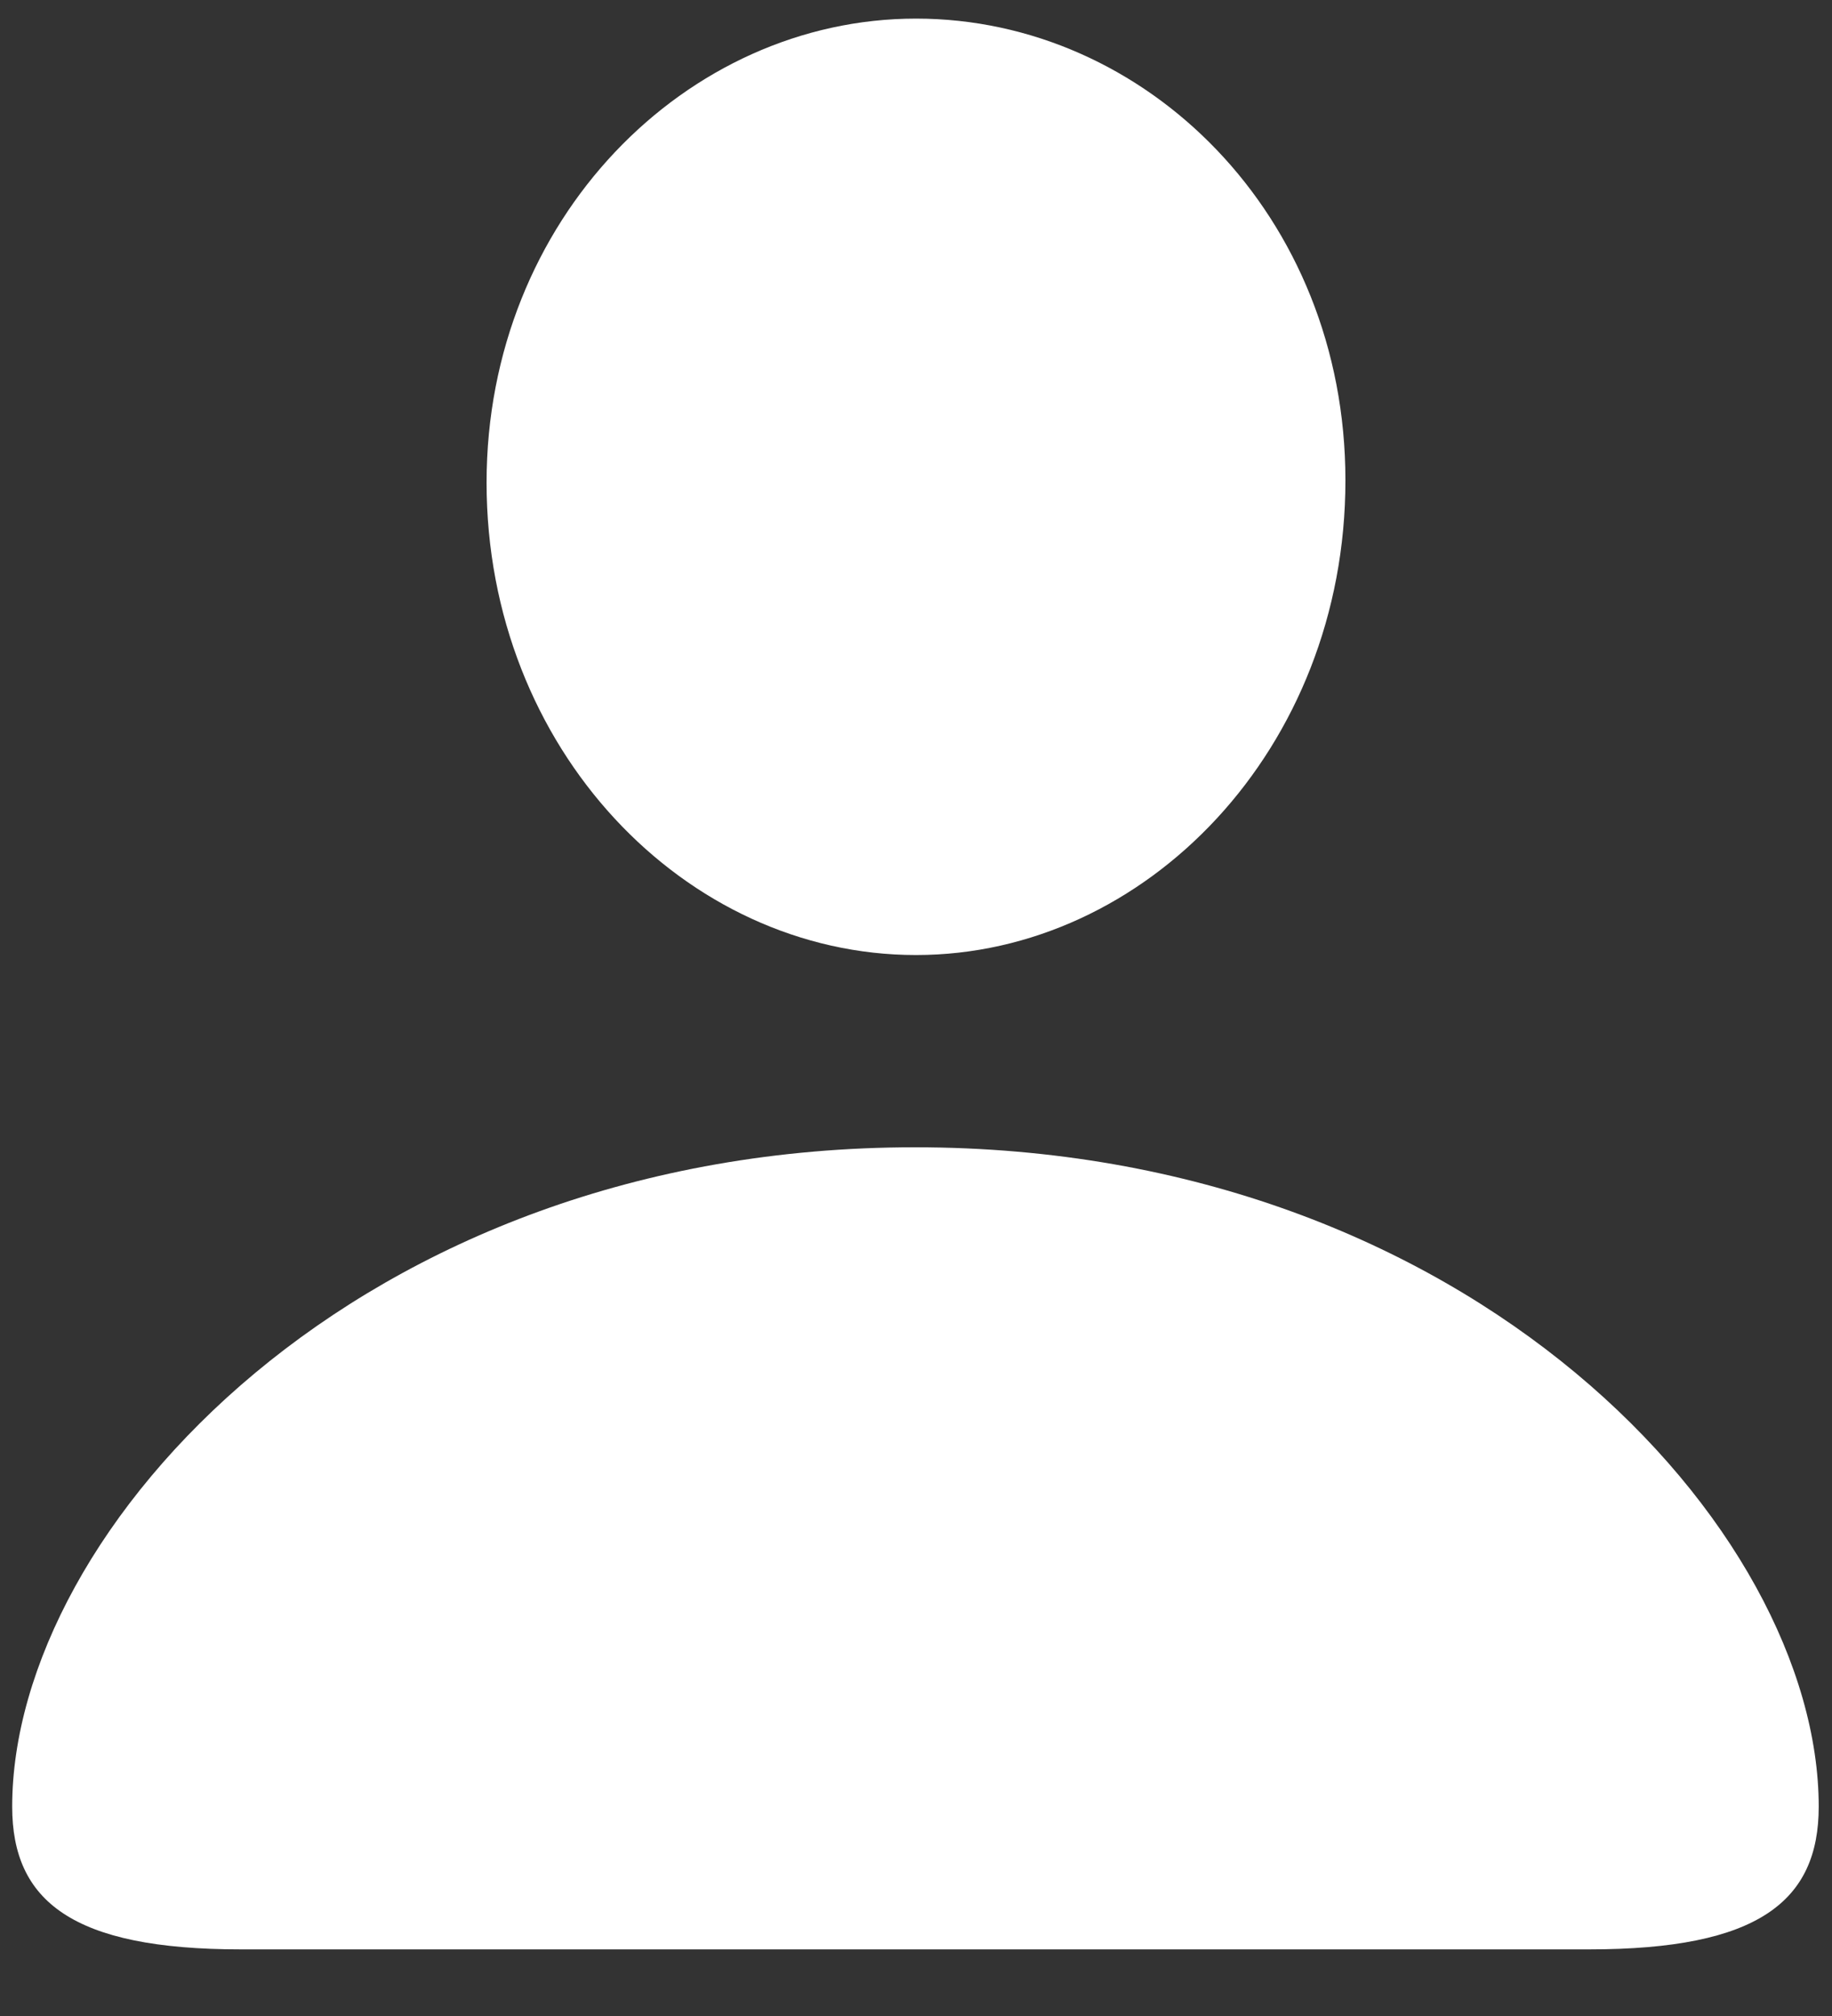 <svg width="20" height="22" viewBox="0 0 20 22" fill="none" xmlns="http://www.w3.org/2000/svg">
<rect x="0" y="0" width="20" height="22" fill="#333333" stroke="none"/>
<path d="M10 10.422C12.508 10.422 14.688 8.172 14.688 5.242C14.688 2.348 12.508 0.203 10 0.203C7.492 0.203 5.312 2.395 5.312 5.266C5.312 8.172 7.48 10.422 10 10.422ZM2.629 21.273H17.348C19.199 21.273 19.855 20.746 19.855 19.715C19.855 16.691 16.07 12.52 9.988 12.52C3.918 12.52 0.133 16.691 0.133 19.715C0.133 20.746 0.789 21.273 2.629 21.273Z" fill="white"/>
</svg>
